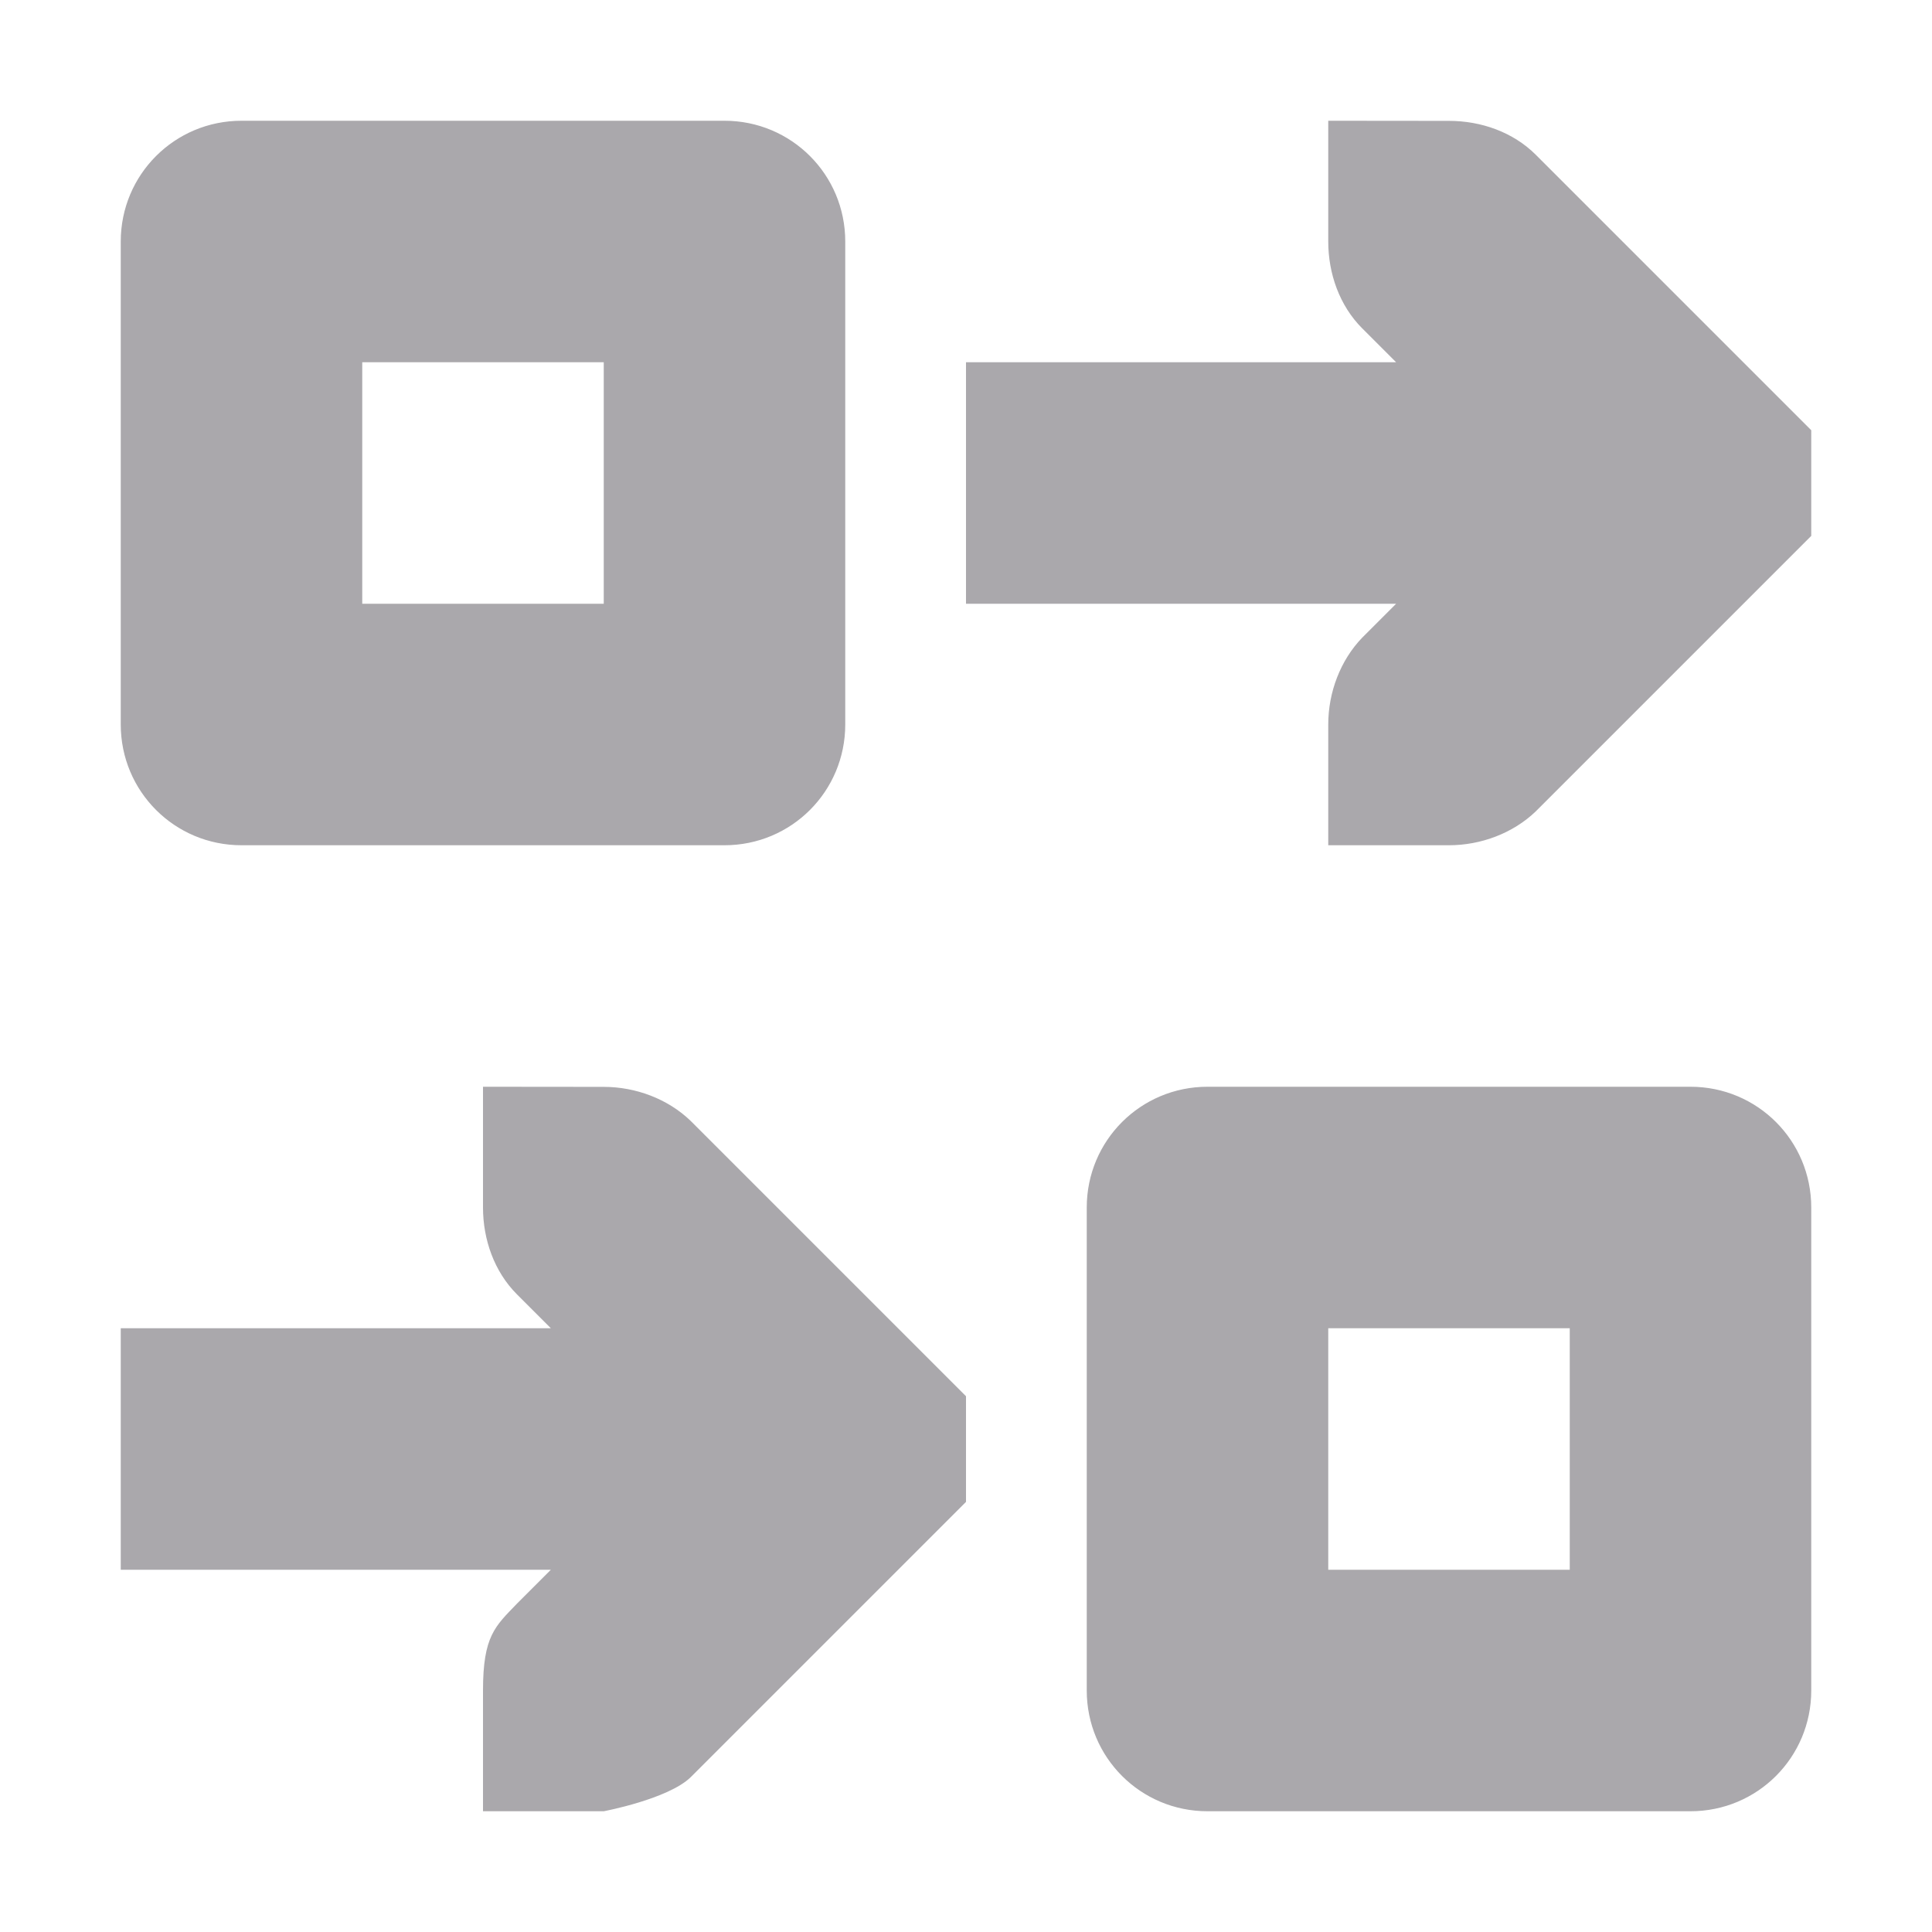 <svg viewBox="0 0 16 16" xmlns="http://www.w3.org/2000/svg"><path d="m2 1c-.554 0-1 .446-1 1v4c0 .554.446 1 1 1h4c.554 0 1-.446 1-1v-4c0-.554-.446-1-1-1zm9 0v1c0 .265.093.531.281.719l.281.281h-3.562v2h3.562l-.281.281c-.181.188-.281.453-.281.719v1h1c.265 0 .531-.1.719-.281l2-2 .281-.281v-.875l-.281-.281-2-2c-.188-.188-.453-.281-.719-.281zm-8 2h2v2h-2zm1 6v1c0 .265.093.531.281.719l.281.281h-3.562v2h3.562l-.281.281c-.181.188-.281.268-.281.719v1h1s.531-.1.719-.281l2-2 .281-.281v-.875l-.281-.281-2-2c-.188-.181-.453-.281-.719-.281zm6 0c-.554 0-1 .446-1 1v4c0 .554.446 1 1 1h4c.554 0 1-.446 1-1v-4c0-.554-.446-1-1-1zm1 2h2v2h-2z" fill="#aaa8ac"/></svg>